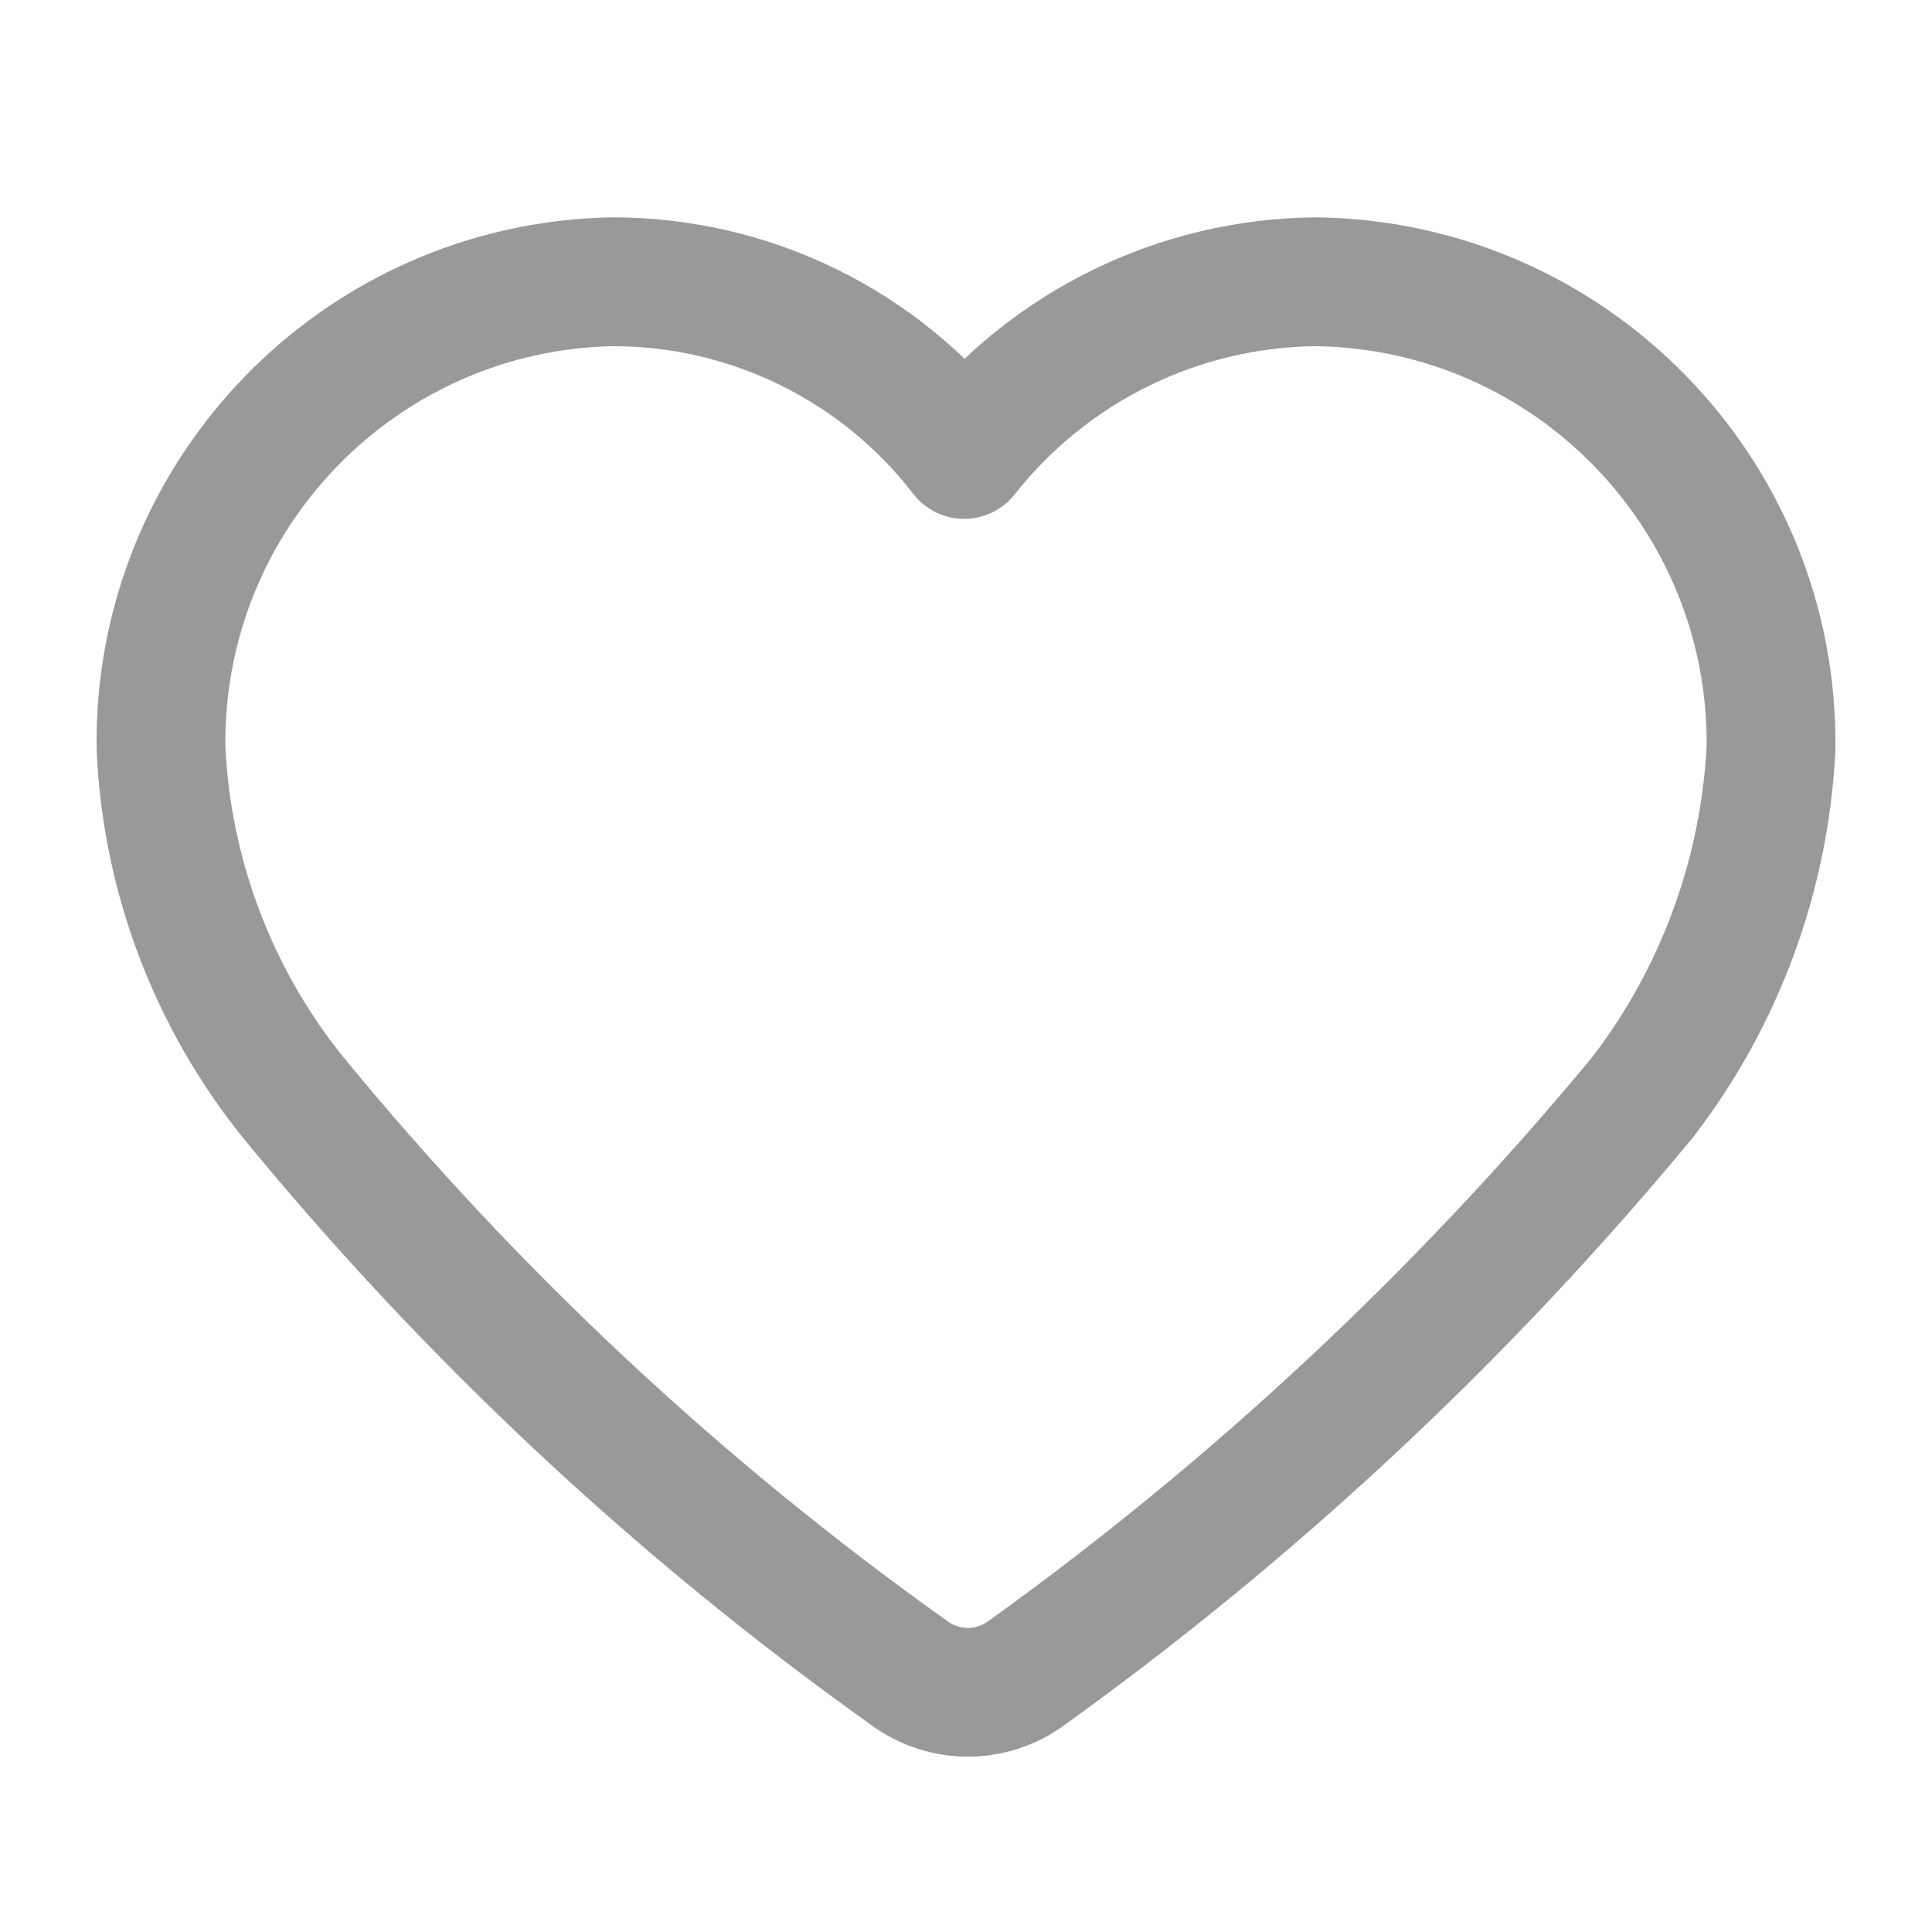 <?xml version="1.0" encoding="UTF-8"?>
<svg width="18px" height="18px" viewBox="0 0 18 18" version="1.1" xmlns="http://www.w3.org/2000/svg" xmlns:xlink="http://www.w3.org/1999/xlink">
    <title>切片</title>
    <g id="❤️登录&amp;首页&amp;商详" stroke="none" stroke-width="1" fill="none" fill-rule="evenodd">
        <g id="商详" transform="translate(-451, -697)">
            <g id="编组-21" transform="translate(120, 128)">
                <g id="ic_collect" transform="translate(331, 569)">
                    <rect id="Rectangle-2-Copy-3" fill-opacity="0.1" fill="#000000" opacity="0" x="0" y="0" width="18" height="18"></rect>
                    <path d="M12.265,2.625 L12.265,2.625 C10.984,2.635 9.776,3.227 8.983,4.234 L8.983,4.234 C8.199,3.217 6.987,2.623 5.703,2.625 L5.703,2.625 C3.344,2.672 1.466,4.617 1.5,6.976 L1.5,6.976 C1.555,8.162 1.986,9.3 2.731,10.224 L2.731,10.224 C4.399,12.258 6.329,14.062 8.471,15.587 L8.471,15.587 C8.796,15.826 9.239,15.826 9.564,15.587 L9.564,15.587 C11.699,14.052 13.628,12.249 15.304,10.223 L15.304,10.223 C16.023,9.287 16.44,8.154 16.5,6.975 L16.5,6.975 C16.53,4.605 14.635,2.659 12.265,2.625 L12.265,2.625 Z" id="路径" stroke="#999999" stroke-width="1.2" stroke-linejoin="round" fill-rule="nonzero"></path>
                </g>
            </g>
        </g>
    </g>
</svg>